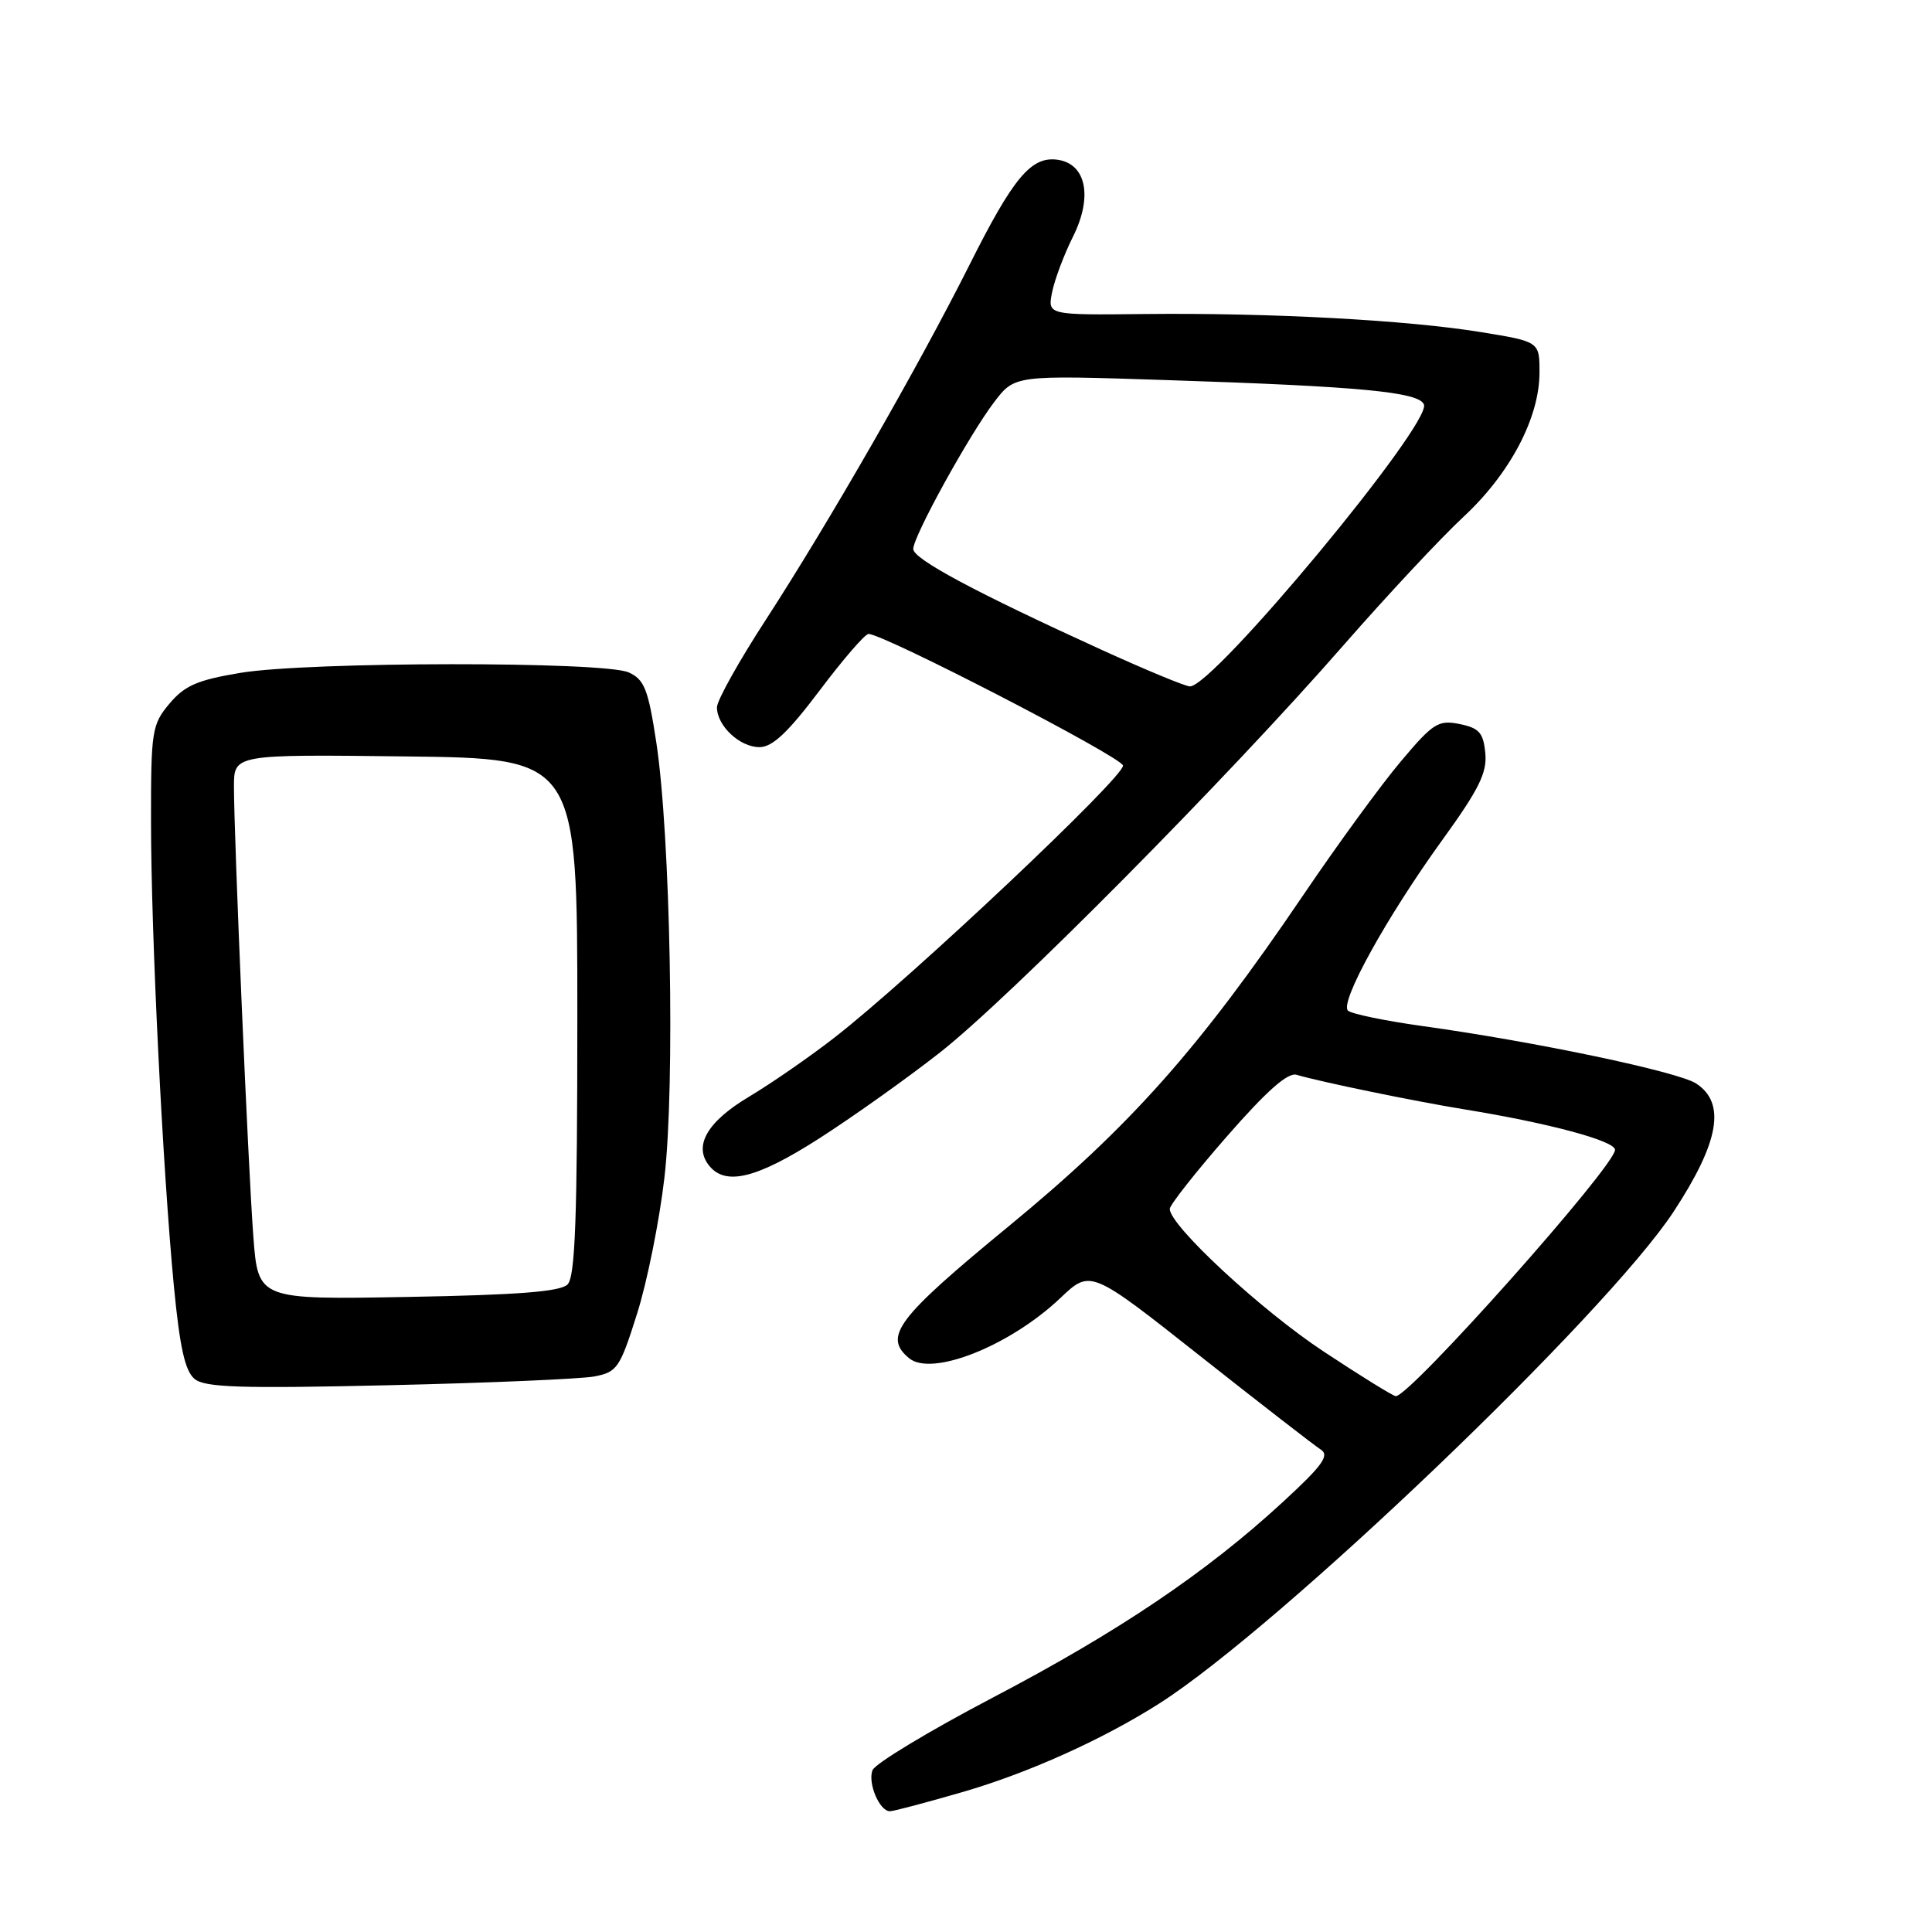 <?xml version="1.0" encoding="UTF-8" standalone="no"?>
<!DOCTYPE svg PUBLIC "-//W3C//DTD SVG 1.1//EN" "http://www.w3.org/Graphics/SVG/1.1/DTD/svg11.dtd" >
<svg xmlns="http://www.w3.org/2000/svg" xmlns:xlink="http://www.w3.org/1999/xlink" version="1.1" viewBox="0 0 256 256">
 <g >
 <path fill="currentColor"
d=" M 127.56 237.45 C 136.26 234.93 146.16 230.47 153.63 225.71 C 169.54 215.56 212.84 174.15 221.77 160.54 C 227.81 151.33 228.72 146.17 224.75 143.57 C 222.36 142.01 203.44 138.03 188.50 135.96 C 183.55 135.27 179.10 134.35 178.62 133.92 C 177.45 132.88 183.74 121.50 191.16 111.24 C 195.98 104.57 197.07 102.37 196.81 99.78 C 196.55 97.09 196.00 96.47 193.41 95.94 C 190.58 95.37 189.90 95.80 185.60 100.91 C 183.01 103.98 177.23 111.90 172.76 118.50 C 158.87 139.00 149.77 149.24 133.64 162.50 C 118.83 174.68 117.00 177.10 120.46 179.97 C 123.46 182.46 133.81 178.34 140.50 172.00 C 144.50 168.20 144.50 168.20 159.00 179.66 C 166.97 185.96 174.18 191.54 175.00 192.07 C 176.21 192.84 175.26 194.17 170.00 199.01 C 159.88 208.34 148.22 216.21 131.55 224.94 C 123.12 229.36 115.95 233.69 115.61 234.56 C 114.96 236.28 116.54 240.00 117.92 240.00 C 118.39 240.00 122.73 238.85 127.56 237.45 Z  M 78.74 182.39 C 81.78 181.81 82.14 181.28 84.41 174.09 C 85.75 169.87 87.38 161.74 88.04 156.04 C 89.46 143.86 88.84 110.62 86.96 98.35 C 85.89 91.32 85.38 90.04 83.31 89.10 C 80.06 87.62 40.94 87.66 31.90 89.15 C 26.17 90.10 24.48 90.83 22.46 93.23 C 20.13 96.00 20.00 96.82 20.01 108.83 C 20.01 123.66 21.55 154.84 23.04 170.42 C 23.83 178.60 24.52 181.69 25.80 182.73 C 27.18 183.85 31.96 184.00 51.50 183.55 C 64.70 183.25 76.96 182.72 78.74 182.39 Z  M 108.50 150.88 C 112.90 148.06 120.10 142.95 124.50 139.50 C 133.68 132.32 162.60 103.15 178.02 85.50 C 183.79 78.90 190.94 71.25 193.90 68.50 C 200.07 62.78 203.98 55.38 203.99 49.39 C 204.00 45.27 204.00 45.27 196.25 44.01 C 186.46 42.41 168.24 41.43 151.65 41.61 C 138.80 41.75 138.80 41.75 139.41 38.72 C 139.74 37.06 140.99 33.73 142.19 31.33 C 144.81 26.08 143.93 21.71 140.15 21.17 C 136.64 20.67 134.28 23.49 128.43 35.16 C 121.66 48.63 109.88 69.16 101.49 82.10 C 97.92 87.59 95.00 92.82 95.00 93.72 C 95.00 96.17 98.02 99.00 100.63 99.00 C 102.35 99.00 104.41 97.06 108.60 91.50 C 111.70 87.38 114.62 84.00 115.08 84.00 C 117.09 84.00 148.53 100.25 148.80 101.43 C 149.11 102.82 120.62 129.69 110.54 137.51 C 107.26 140.06 102.18 143.57 99.25 145.32 C 93.67 148.65 91.83 151.88 94.01 154.51 C 96.20 157.15 100.31 156.12 108.50 150.88 Z  M 175.43 179.11 C 167.15 173.66 155.00 162.40 155.00 160.19 C 155.00 159.67 158.41 155.34 162.57 150.58 C 167.88 144.51 170.65 142.06 171.82 142.42 C 174.90 143.34 187.42 145.92 194.00 146.99 C 205.21 148.81 214.00 151.17 214.00 152.36 C 213.99 154.53 186.87 185.00 184.95 185.00 C 184.62 185.00 180.33 182.35 175.43 179.11 Z  M 33.57 163.85 C 32.88 154.75 31.01 111.11 31.00 104.23 C 31.00 99.96 31.00 99.96 53.75 100.23 C 76.50 100.50 76.50 100.50 76.50 134.70 C 76.50 161.43 76.22 169.19 75.20 170.20 C 74.25 171.15 68.61 171.59 54.05 171.85 C 34.20 172.21 34.20 172.21 33.57 163.85 Z  M 146.00 86.12 C 129.22 78.47 121.00 74.07 121.01 72.74 C 121.03 71.03 128.42 57.63 131.74 53.27 C 134.46 49.70 134.46 49.70 154.48 50.36 C 180.28 51.20 188.04 51.94 188.68 53.60 C 189.68 56.20 160.72 91.08 157.66 90.95 C 157.02 90.93 151.78 88.75 146.00 86.12 Z "/>
</g>
</svg>